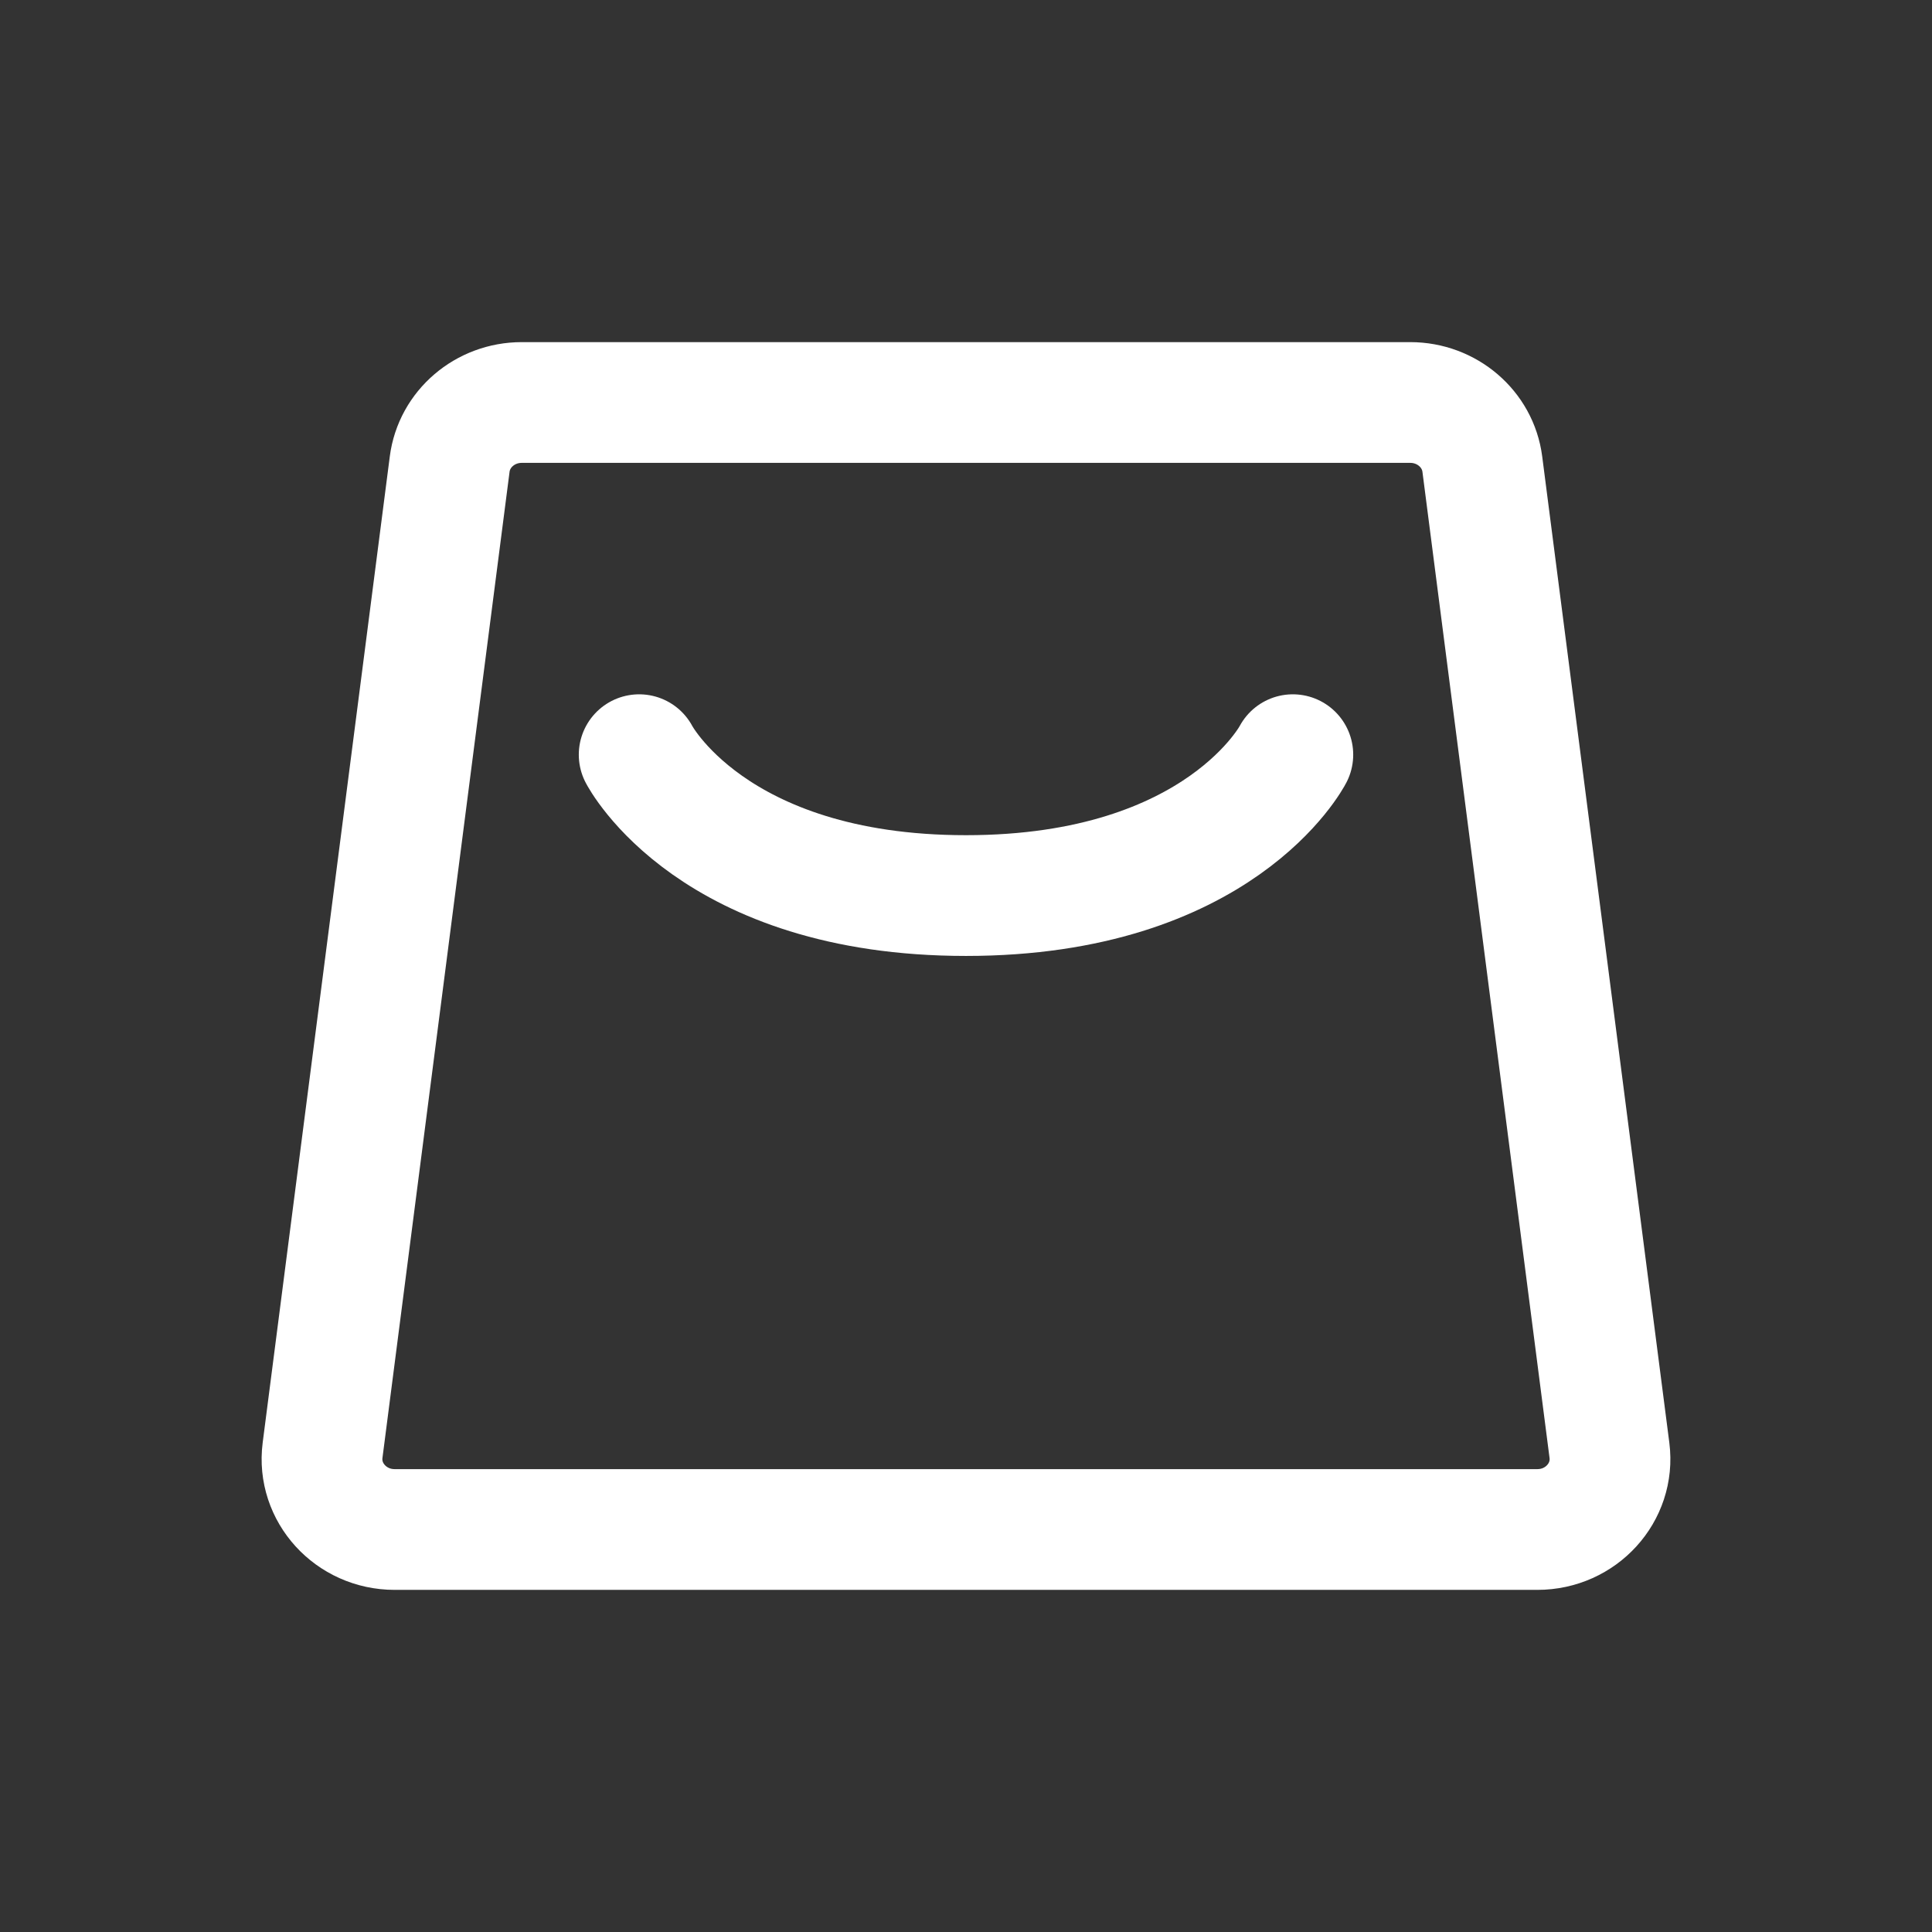 <svg xmlns="http://www.w3.org/2000/svg" fill="none" viewBox="0 0 24 24" class="design-iconfont">
  <rect x="0" y="0" width="24" height="24" fill="#333333" stroke="none"/>
  <path d="M5.586 5.766C5.642 5.329 6.026 5 6.481 5L17.519 5C17.974 5 18.358 5.329 18.414 5.766L19.993 18.017C20.06 18.539 19.64 19 19.098 19L4.902 19C4.36 19 3.94 18.539 4.007 18.017L5.586 5.766Z" stroke="rgba(255, 255, 255, 1)" stroke-width="1.5" stroke-linejoin="round"/>
  <path stroke="rgba(255, 255, 255, 1)" stroke-width="1.5" stroke-linejoin="round" stroke-linecap="round" d="M7.94 9.375C7.94 9.375 8.843 11.125 12 11.125C15.158 11.125 16.06 9.375 16.06 9.375"/>
</svg>

